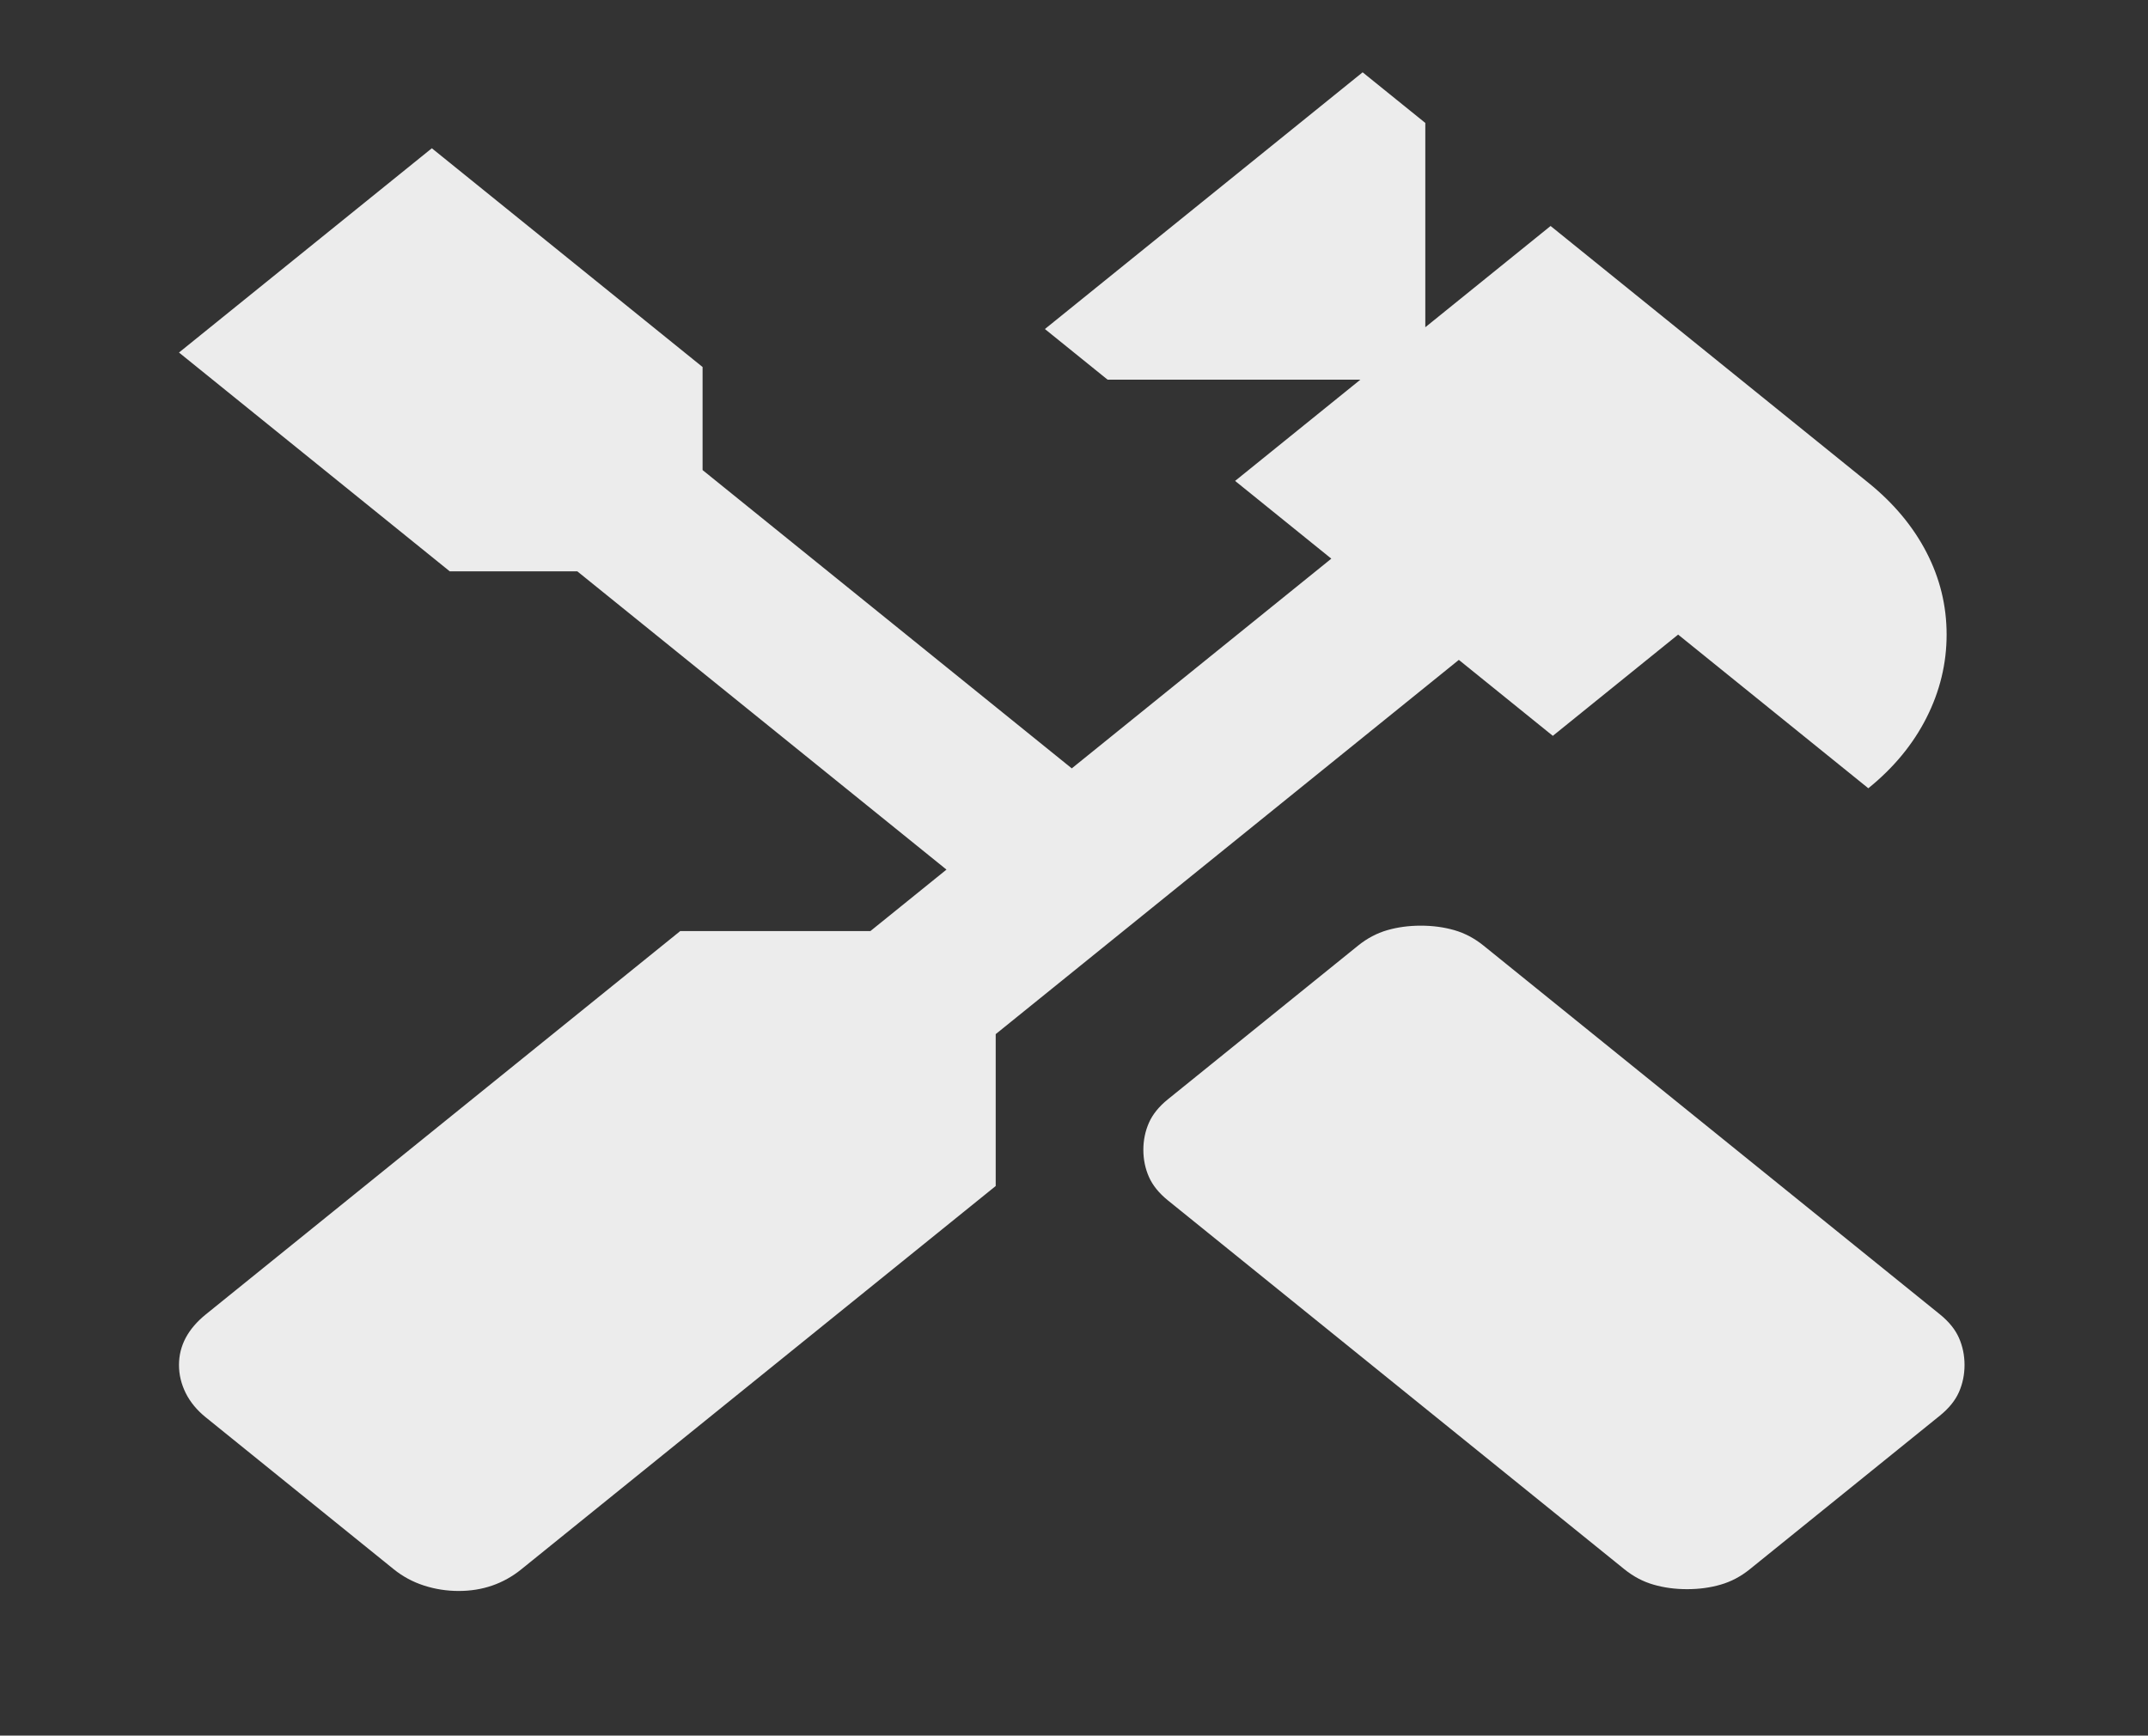<svg width="73" height="59" viewBox="0 0 73 59" fill="none" xmlns="http://www.w3.org/2000/svg">
<rect x="0" y="0" width="73" height="59" fill="#333333" stroke="none"/>
<mask id="mask0_50_505" style="mask-type:alpha" maskUnits="userSpaceOnUse" x="0" y="0" width="73" height="59">
<rect width="73" height="59" fill="#D9D9D9"/>
</mask>
<g mask="url(#mask0_50_505)">
<path d="M57.336 54.022C56.93 54.022 56.55 53.971 56.195 53.868C55.84 53.766 55.511 53.592 55.206 53.346L39.694 40.808C39.39 40.562 39.174 40.296 39.047 40.009C38.921 39.723 38.857 39.415 38.857 39.087C38.857 38.76 38.921 38.453 39.047 38.166C39.174 37.879 39.39 37.612 39.694 37.367L46.157 32.143C46.462 31.897 46.791 31.723 47.146 31.62C47.501 31.518 47.881 31.467 48.286 31.467C48.692 31.467 49.072 31.518 49.427 31.62C49.782 31.723 50.111 31.897 50.416 32.143L65.928 44.68C66.232 44.926 66.448 45.192 66.575 45.479C66.701 45.766 66.765 46.073 66.765 46.401C66.765 46.729 66.701 47.036 66.575 47.323C66.448 47.61 66.232 47.876 65.928 48.122L59.465 53.346C59.16 53.592 58.831 53.766 58.476 53.868C58.121 53.971 57.741 54.022 57.336 54.022ZM15.589 54.083C15.183 54.083 14.79 54.022 14.41 53.899C14.03 53.776 13.688 53.592 13.383 53.346L6.996 48.183C6.692 47.938 6.464 47.661 6.311 47.354C6.159 47.046 6.083 46.729 6.083 46.401C6.083 46.073 6.159 45.766 6.311 45.479C6.464 45.192 6.692 44.926 6.996 44.68L23.117 31.651H29.58L32.166 29.561L19.619 19.421H15.284L6.083 11.984L14.676 5.04L23.877 12.476V15.979L36.424 26.12L45.245 18.991L41.975 16.348L46.233 12.906H37.641L35.511 11.185L46.309 2.458L48.439 4.179V11.124L52.697 7.682L63.495 16.409C64.357 17.106 65.016 17.895 65.472 18.776C65.928 19.657 66.156 20.589 66.156 21.572C66.156 22.555 65.928 23.498 65.472 24.399C65.016 25.3 64.357 26.099 63.495 26.796L57.031 21.572L52.773 25.014L49.579 22.432L33.839 35.154V40.317L17.718 53.346C17.414 53.592 17.084 53.776 16.729 53.899C16.374 54.022 15.994 54.083 15.589 54.083Z" fill="#ECECEC"/>
</g>
</svg>
